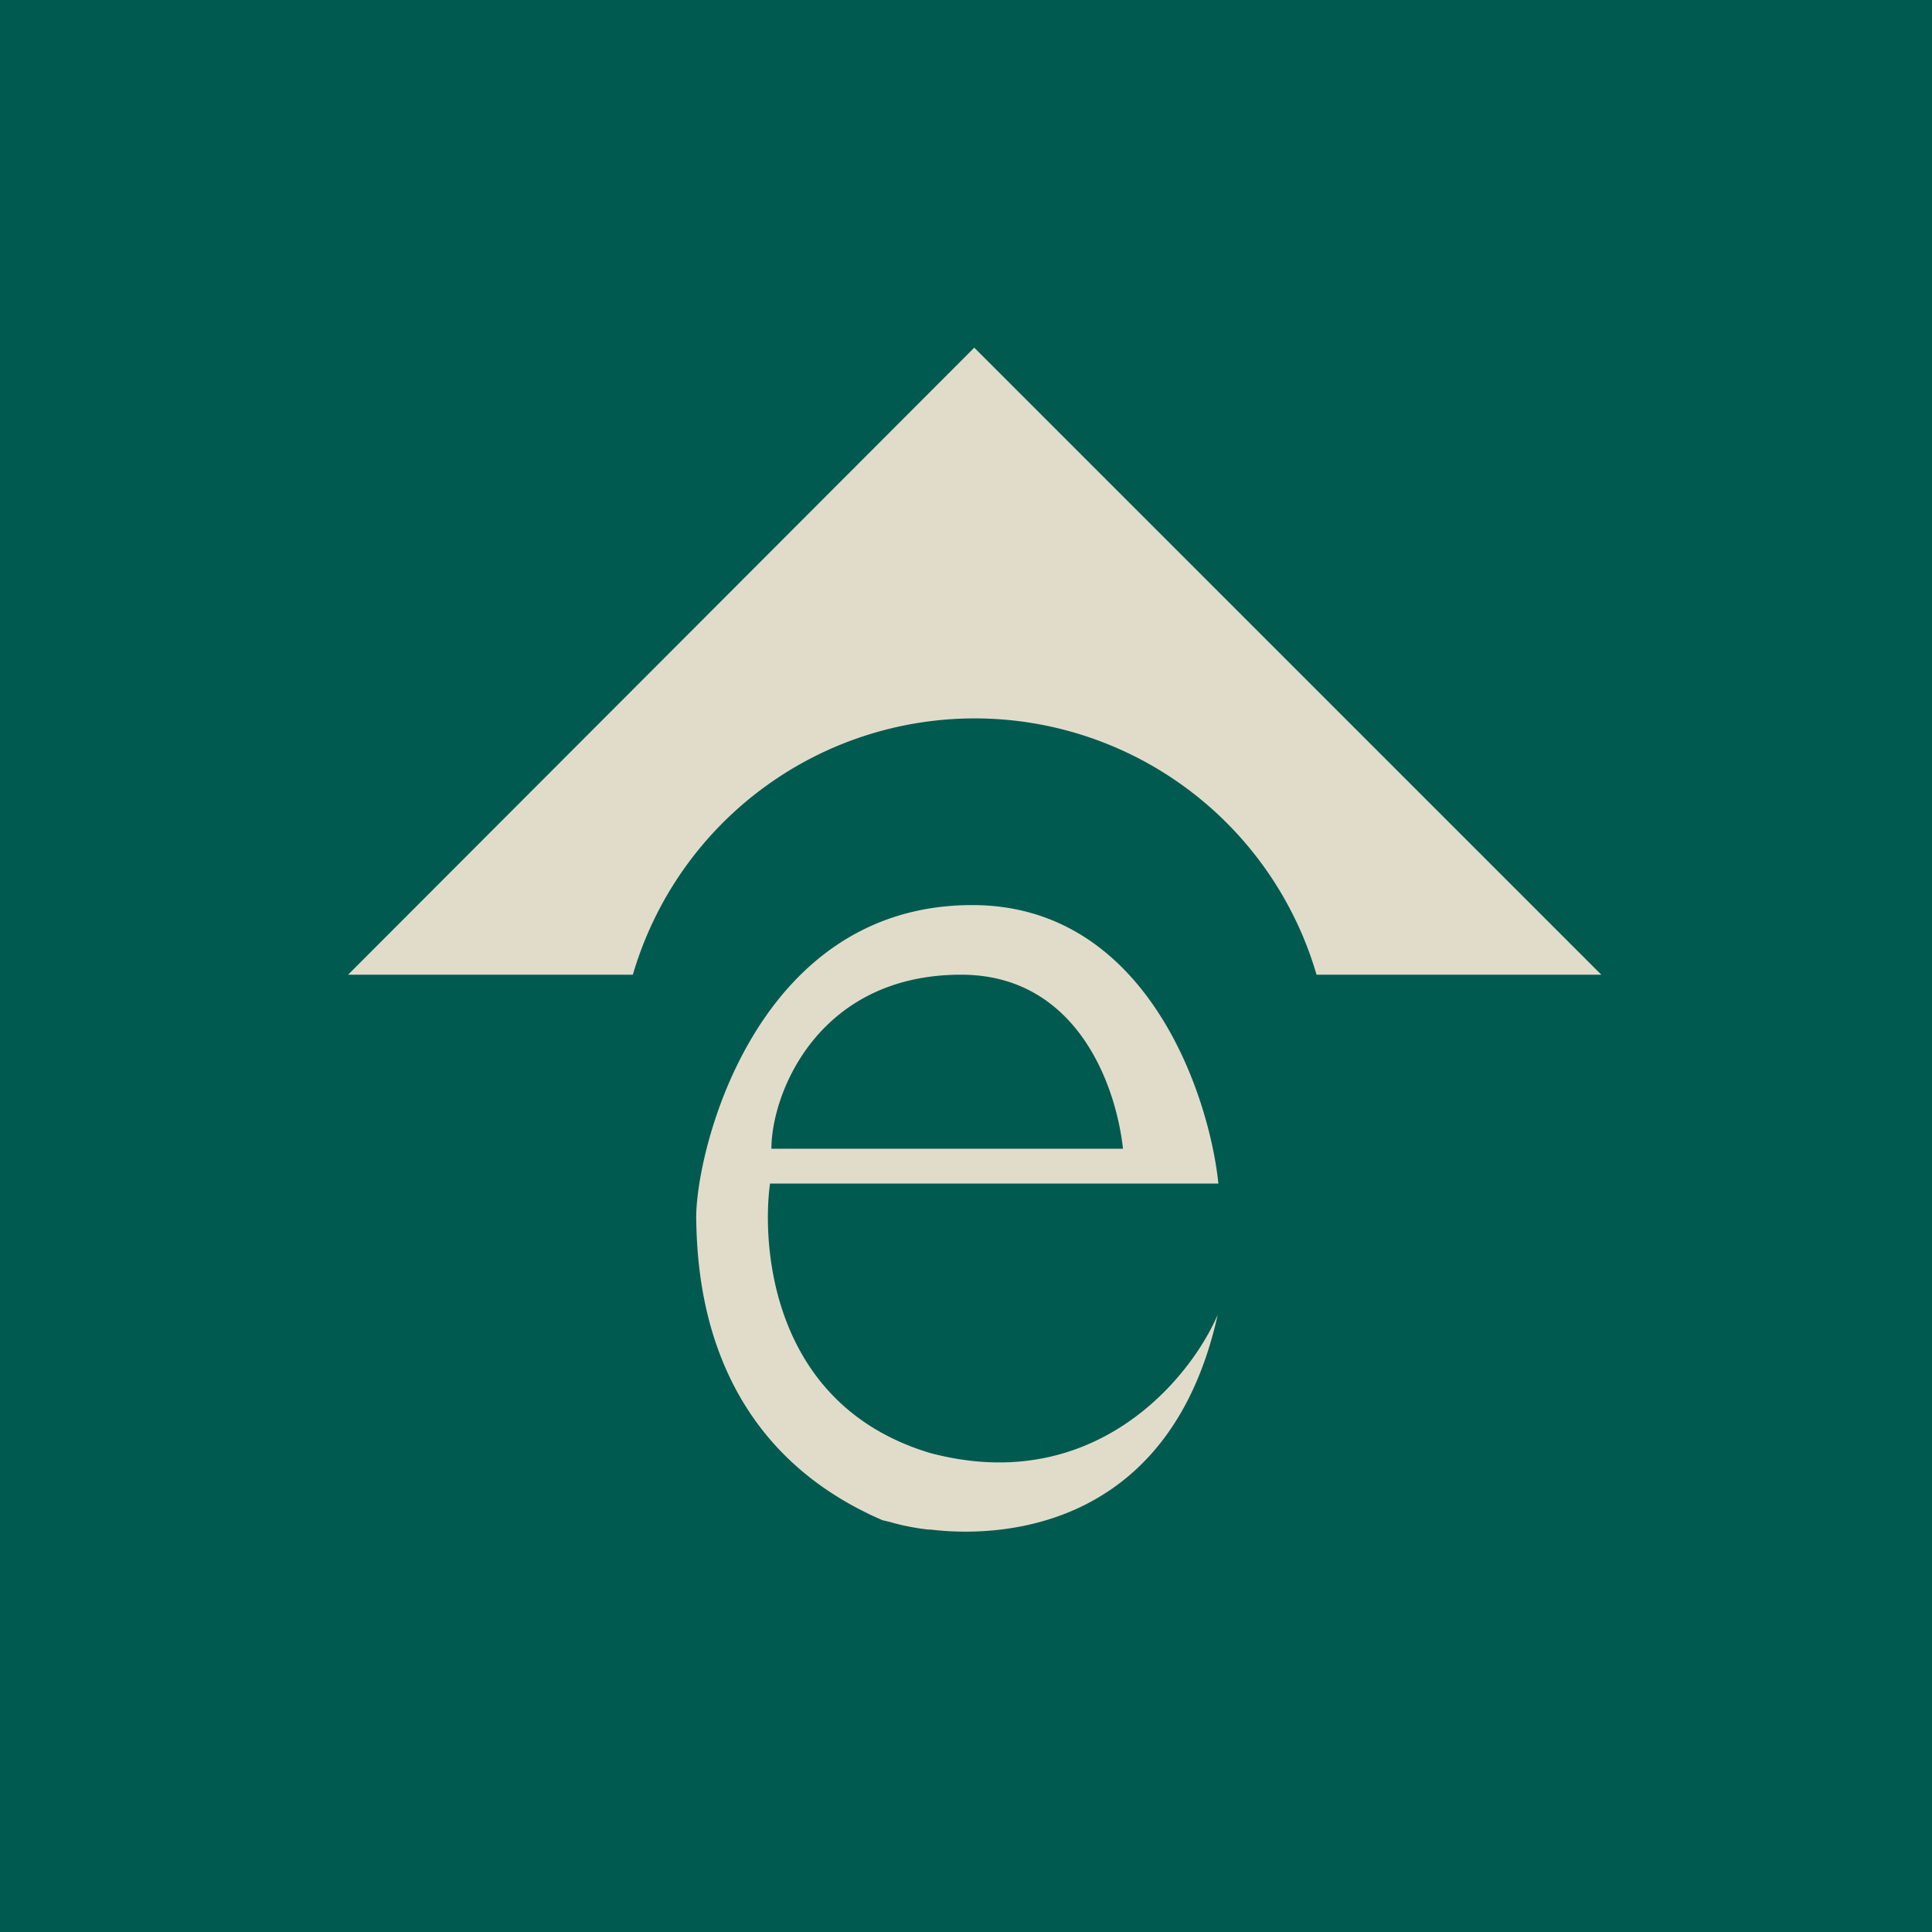 <?xml version="1.0" encoding="UTF-8"?>
<!-- generated by Finnhub -->
<svg viewBox="0 0 55.5 55.5" xmlns="http://www.w3.org/2000/svg">
<path d="M 0,0 H 55.5 V 55.5 H 0 Z" fill="rgb(1, 90, 80)"/>
<path d="M 27.99,9.985 L 10,28 H 18.18 A 10.23,10.23 0 0,1 37.82,28 H 46 L 28,10 Z M 35,34 H 22.12 C 21.89,35.68 22.09,40.35 26.72,41.74 C 31.42,42.99 34.19,39.61 34.98,37.77 C 33.44,44.71 27.52,44.03 26.74,43.94 H 26.68 A 6.5,6.5 0 0,1 25.56,43.72 L 25.35,43.67 C 20.35,41.51 20.03,36.87 20,35.02 C 19.97,33.16 21.65,26 27.93,26 C 32.95,26 34.74,31.47 35,34 Z M 32.26,33 H 22.16 C 22.16,31.4 23.51,28 27.61,28 C 30.89,28 32.05,31.1 32.26,33 Z" fill="rgb(225, 220, 202)" fill-rule="evenodd"/>
</svg>
